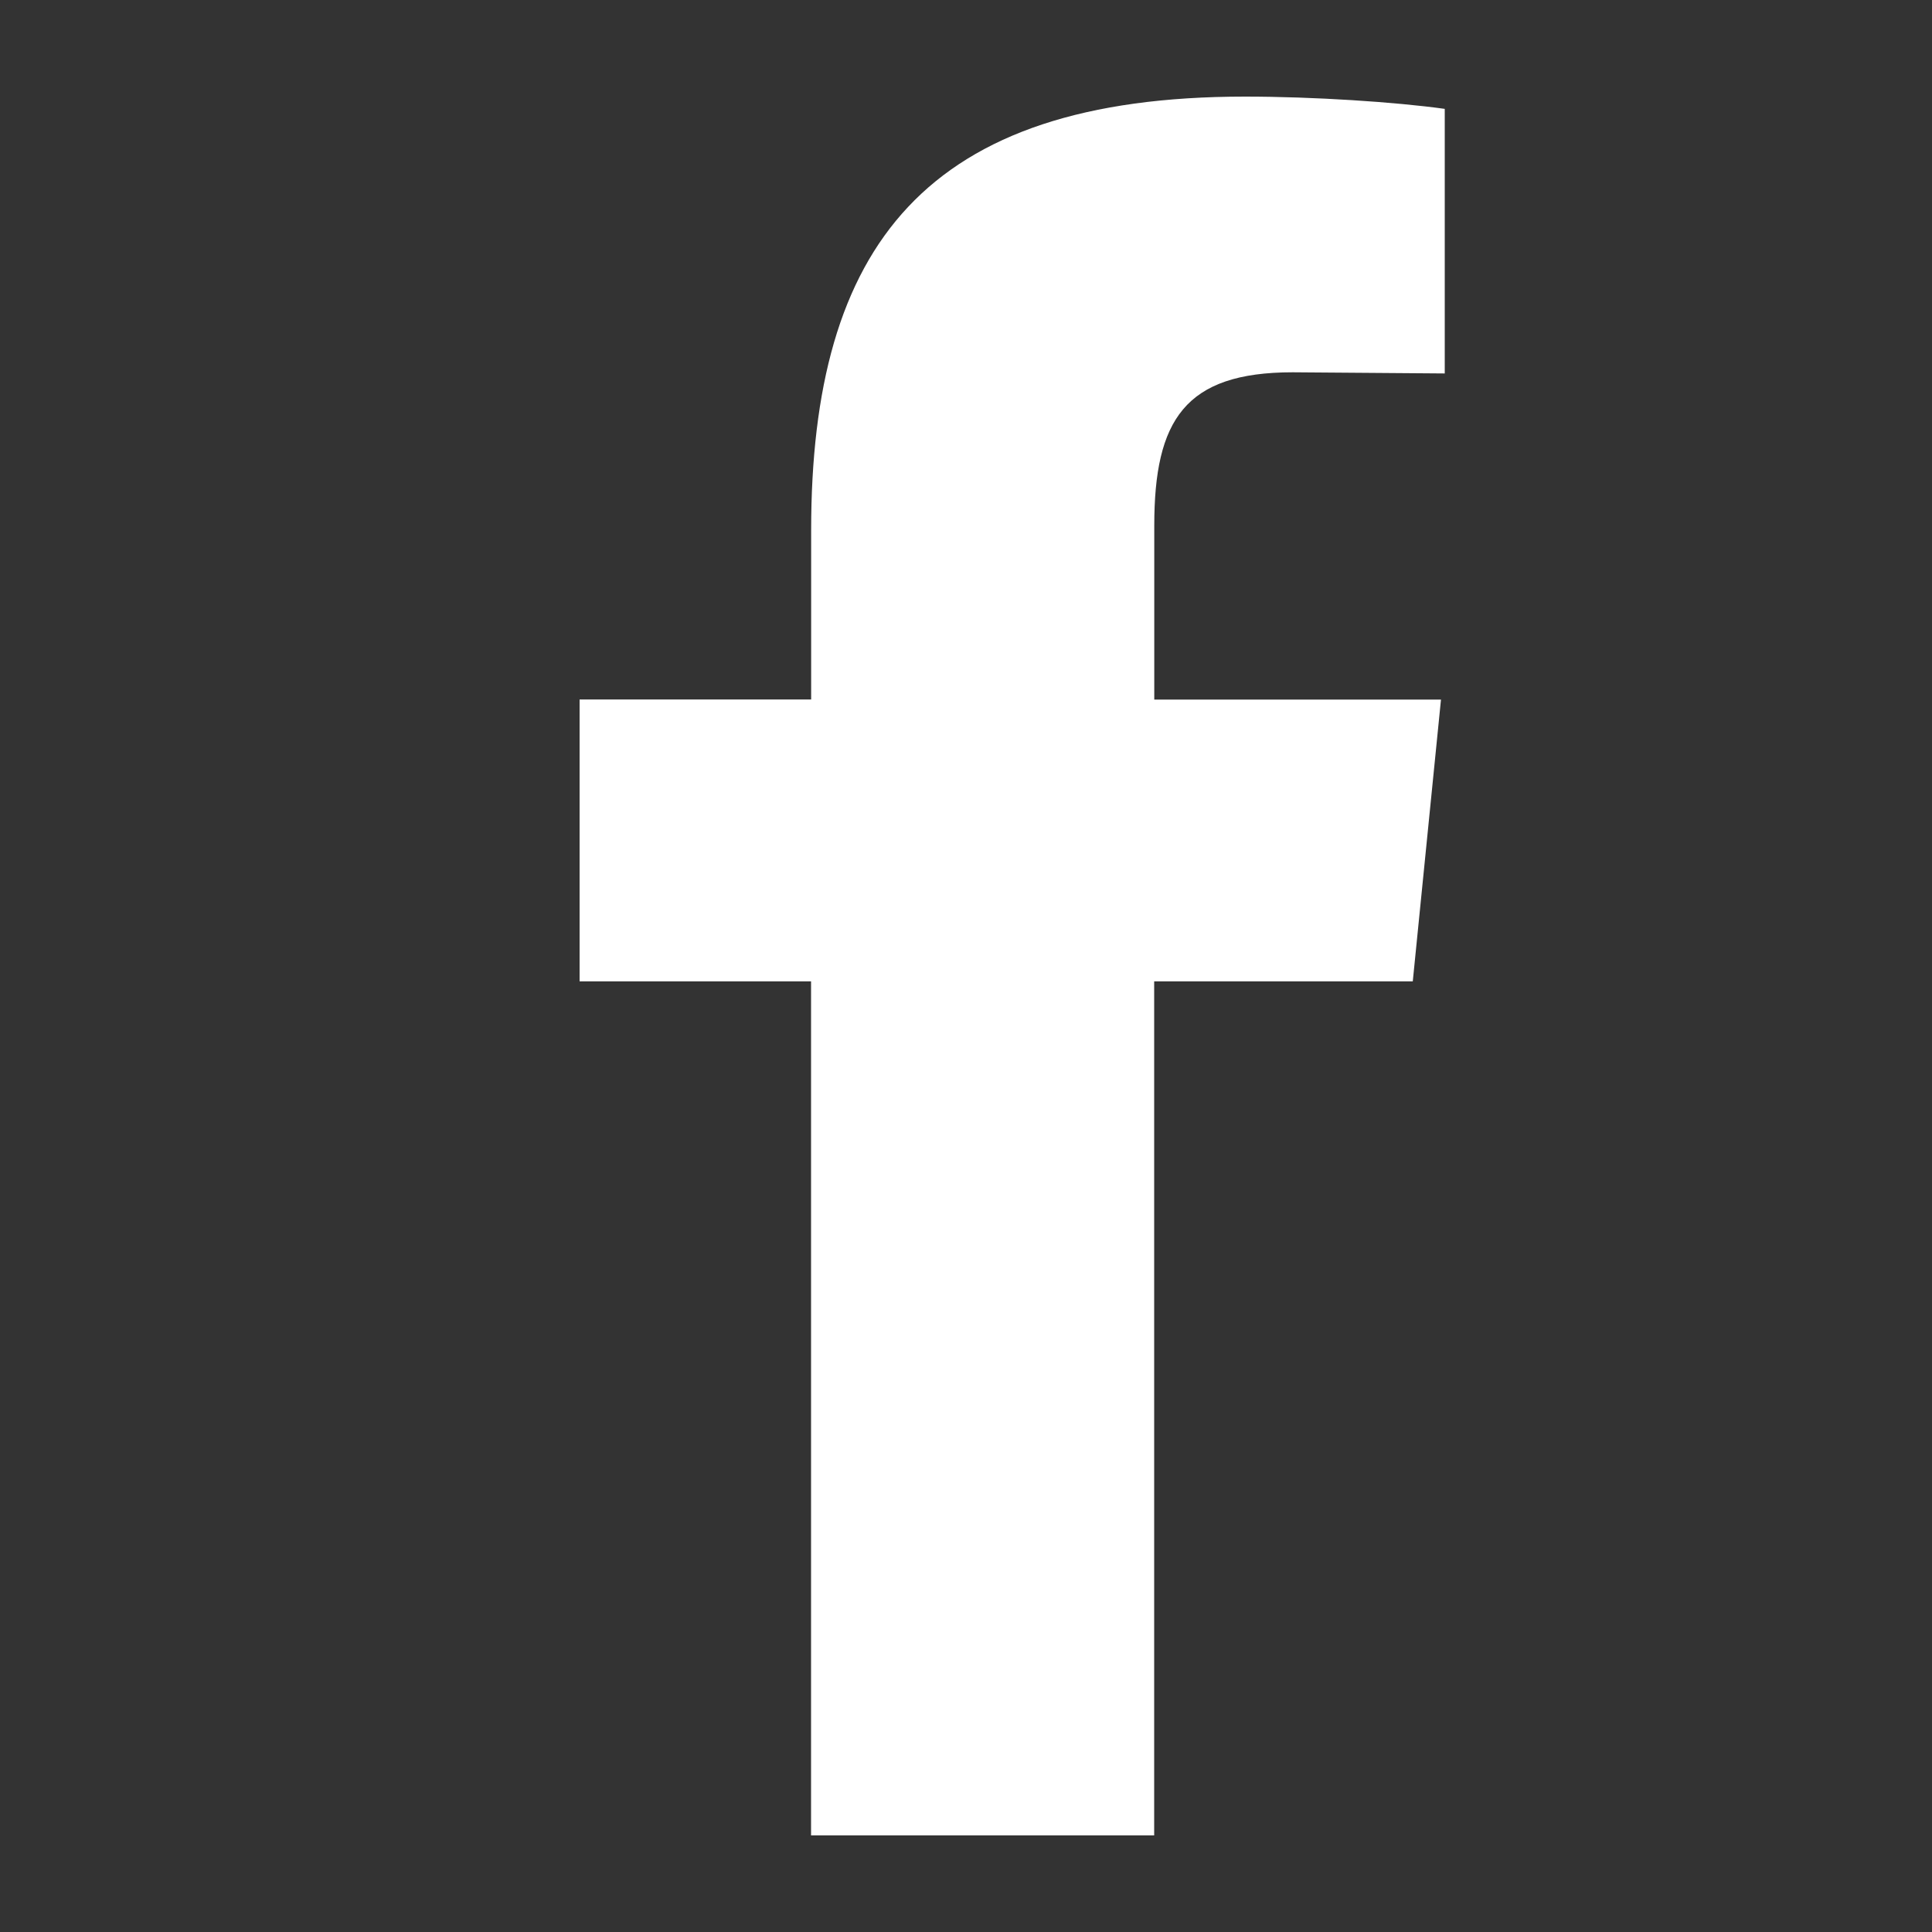 <svg width="20" height="20" viewBox="0 0 20 20" fill="none" xmlns="http://www.w3.org/2000/svg">
<rect x="0" y="0" width="20" height="20" fill="#333333" stroke="none"/>
<path d="M13.382 3.854C12.266 3.854 11.949 4.349 11.949 5.44V7.242H14.917L14.625 10.159H11.948V19H8.396V10.159H6V7.241H8.397V5.49C8.397 2.547 9.578 1 12.888 1C13.598 1 14.448 1.056 14.956 1.127V3.866" fill="white"/>
</svg>
